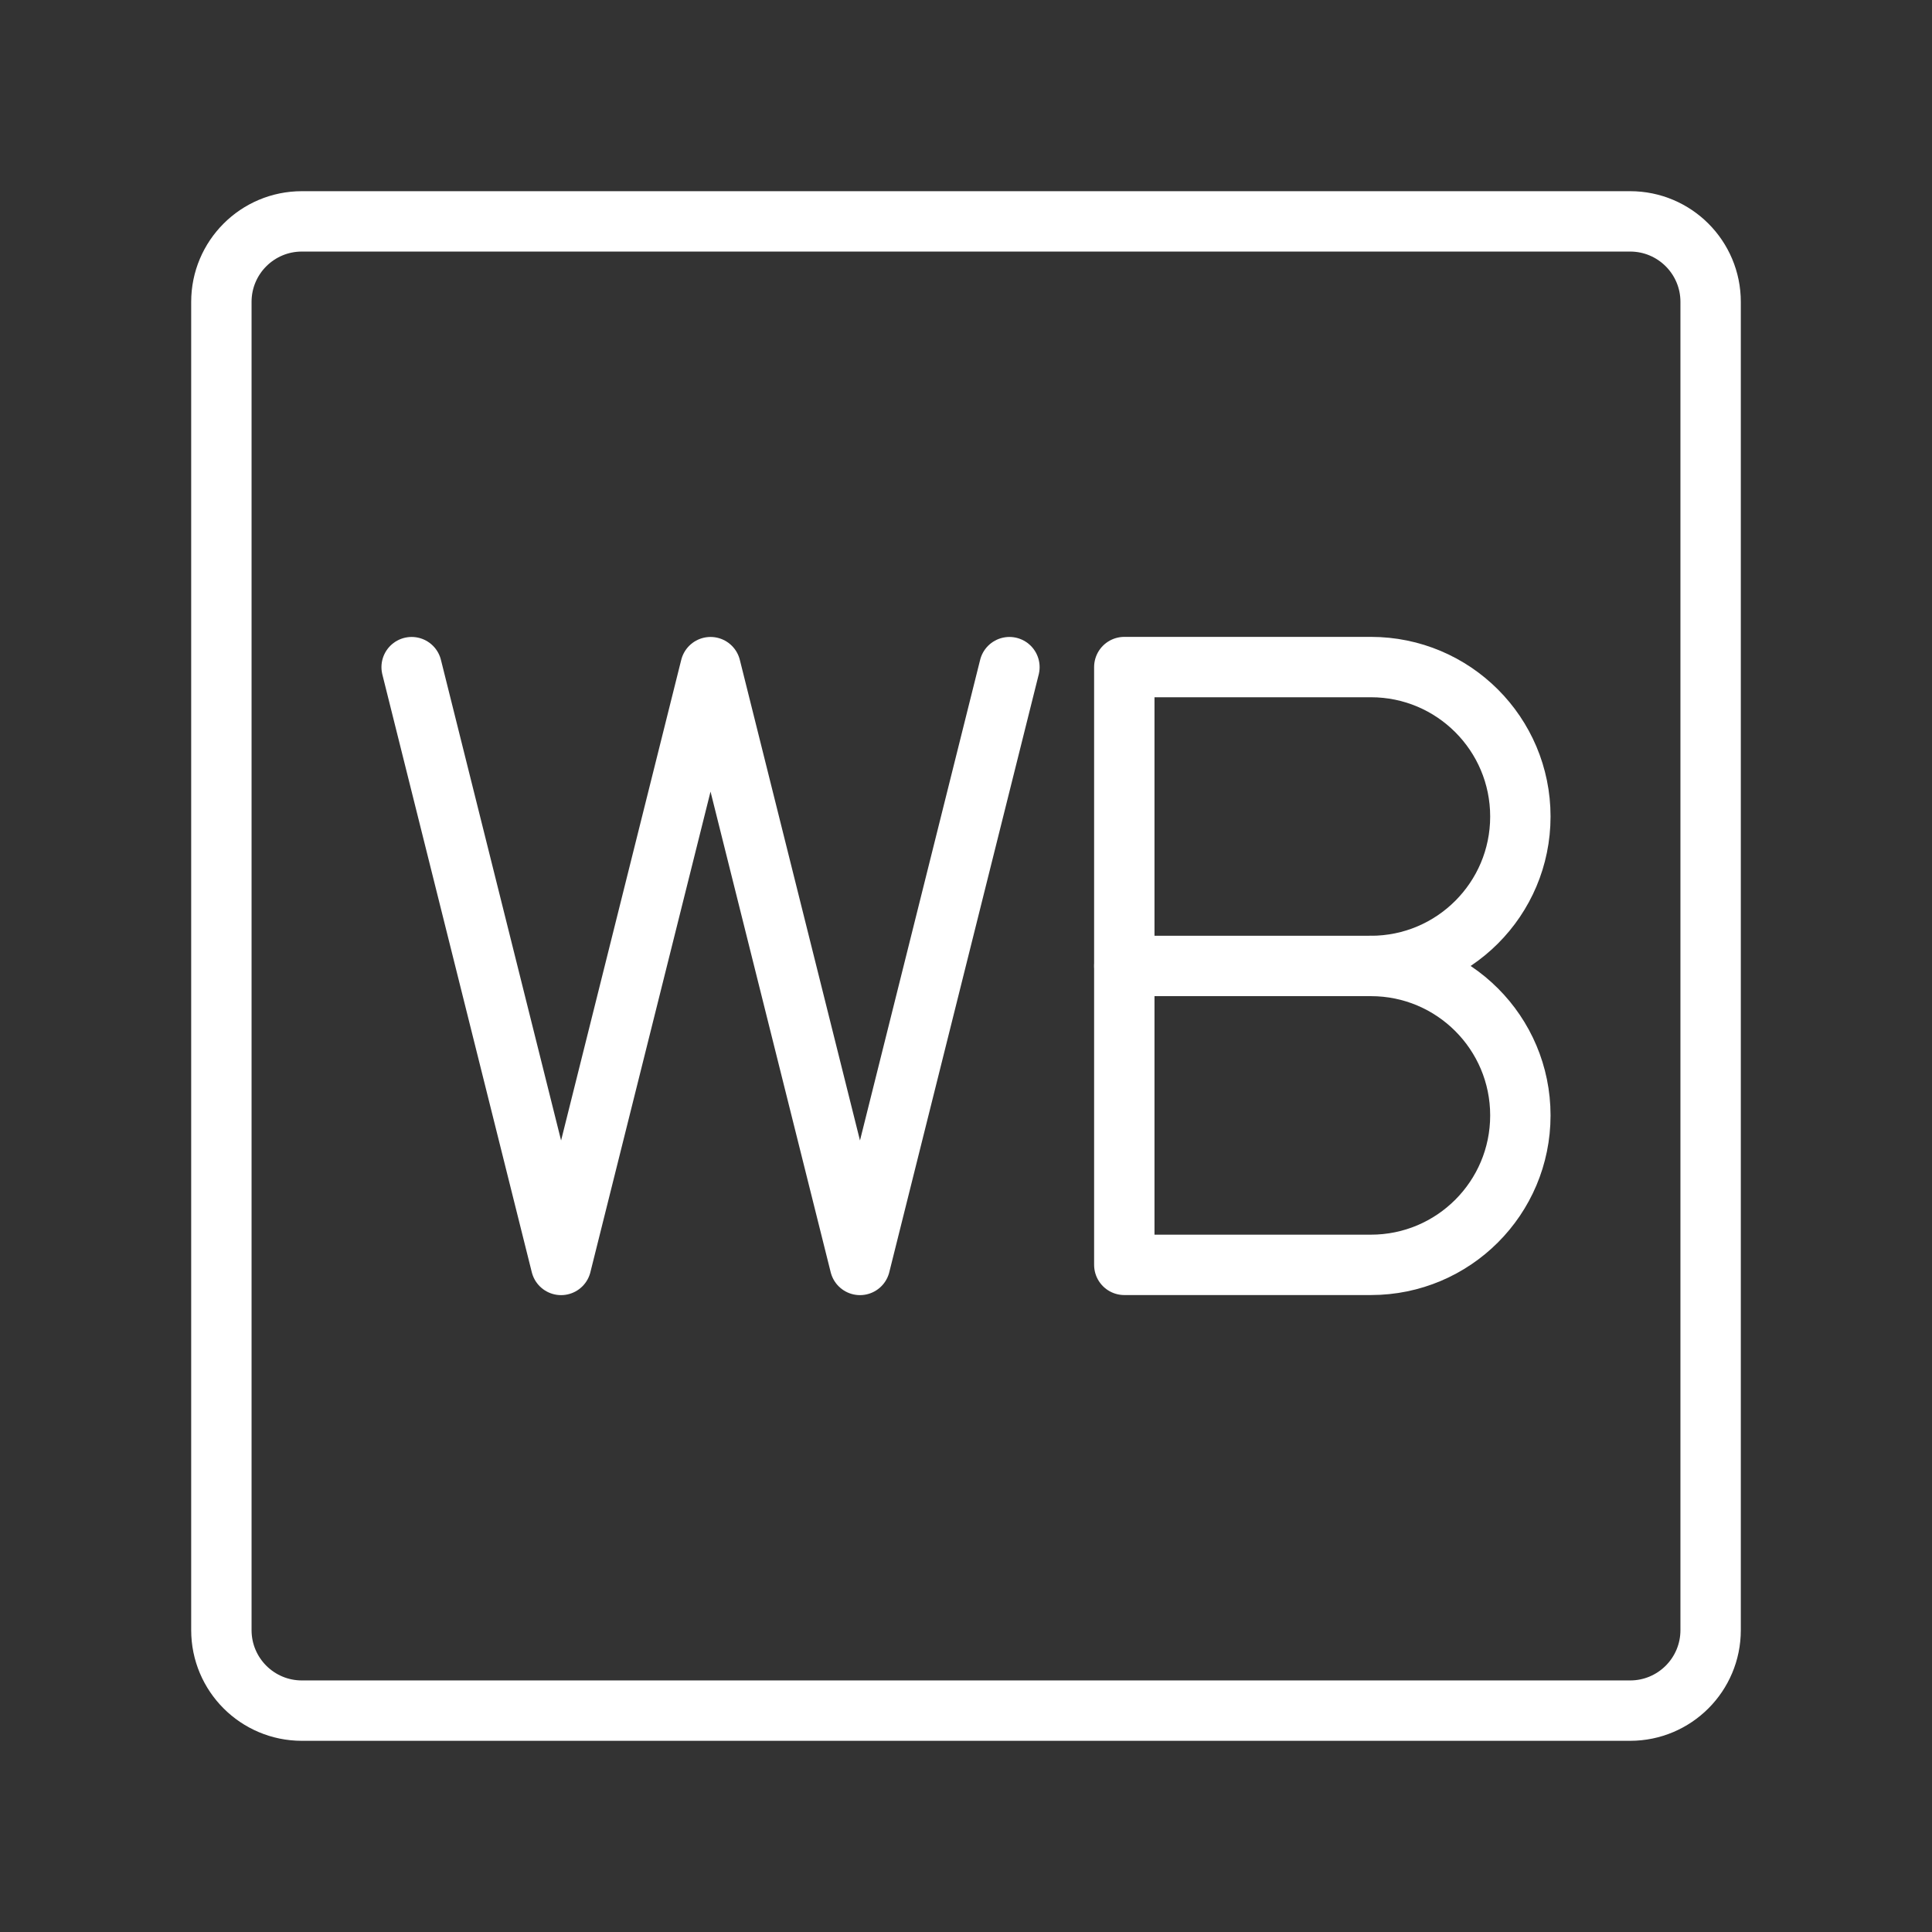 <ns0:svg xmlns:ns0="http://www.w3.org/2000/svg" id="a" viewBox="0 0 48 48" style="stroke-width:1.5px"><ns0:rect x="0" y="0" width="48" height="48" fill="#333333" stroke="none"/><ns0:defs style="stroke-width:1.5px"><ns0:style style="stroke-width:1.5px">.h{fill:none;stroke:#fff;stroke-linecap:round;stroke-linejoin:round;}</ns0:style></ns0:defs><ns0:g id="b" style="stroke-width:1.5px"><ns0:g id="c" style="stroke-width:1.5px"><ns0:path id="d" class="h" d="m34.06,23.999c2.051,0,3.713,1.662,3.713,3.713s-1.662,3.713-3.713,3.713h-6.127v-14.852h6.127c2.051,0,3.713,1.662,3.713,3.713s-1.662,3.713-3.713,3.713Z" style="stroke-width:1.5px" /><ns0:line id="e" class="h" x1="34.06" y1="23.999" x2="27.934" y2="23.999" style="stroke-width:1.5px" /></ns0:g><ns0:polyline id="f" class="h" points="25.079 16.575 21.366 31.427 17.653 16.575 13.94 31.427 10.227 16.575" style="stroke-width:1.5px" /><ns0:path id="g" class="h" d="m40.5,5.5H7.5c-1.105,0-2,.895-2,2v33c0,1.105.895,2,2,2h33c1.105,0,2-.895,2-2V7.5c0-1.105-.895-2-2-2Z" style="stroke-width:1.5px" /></ns0:g></ns0:svg>